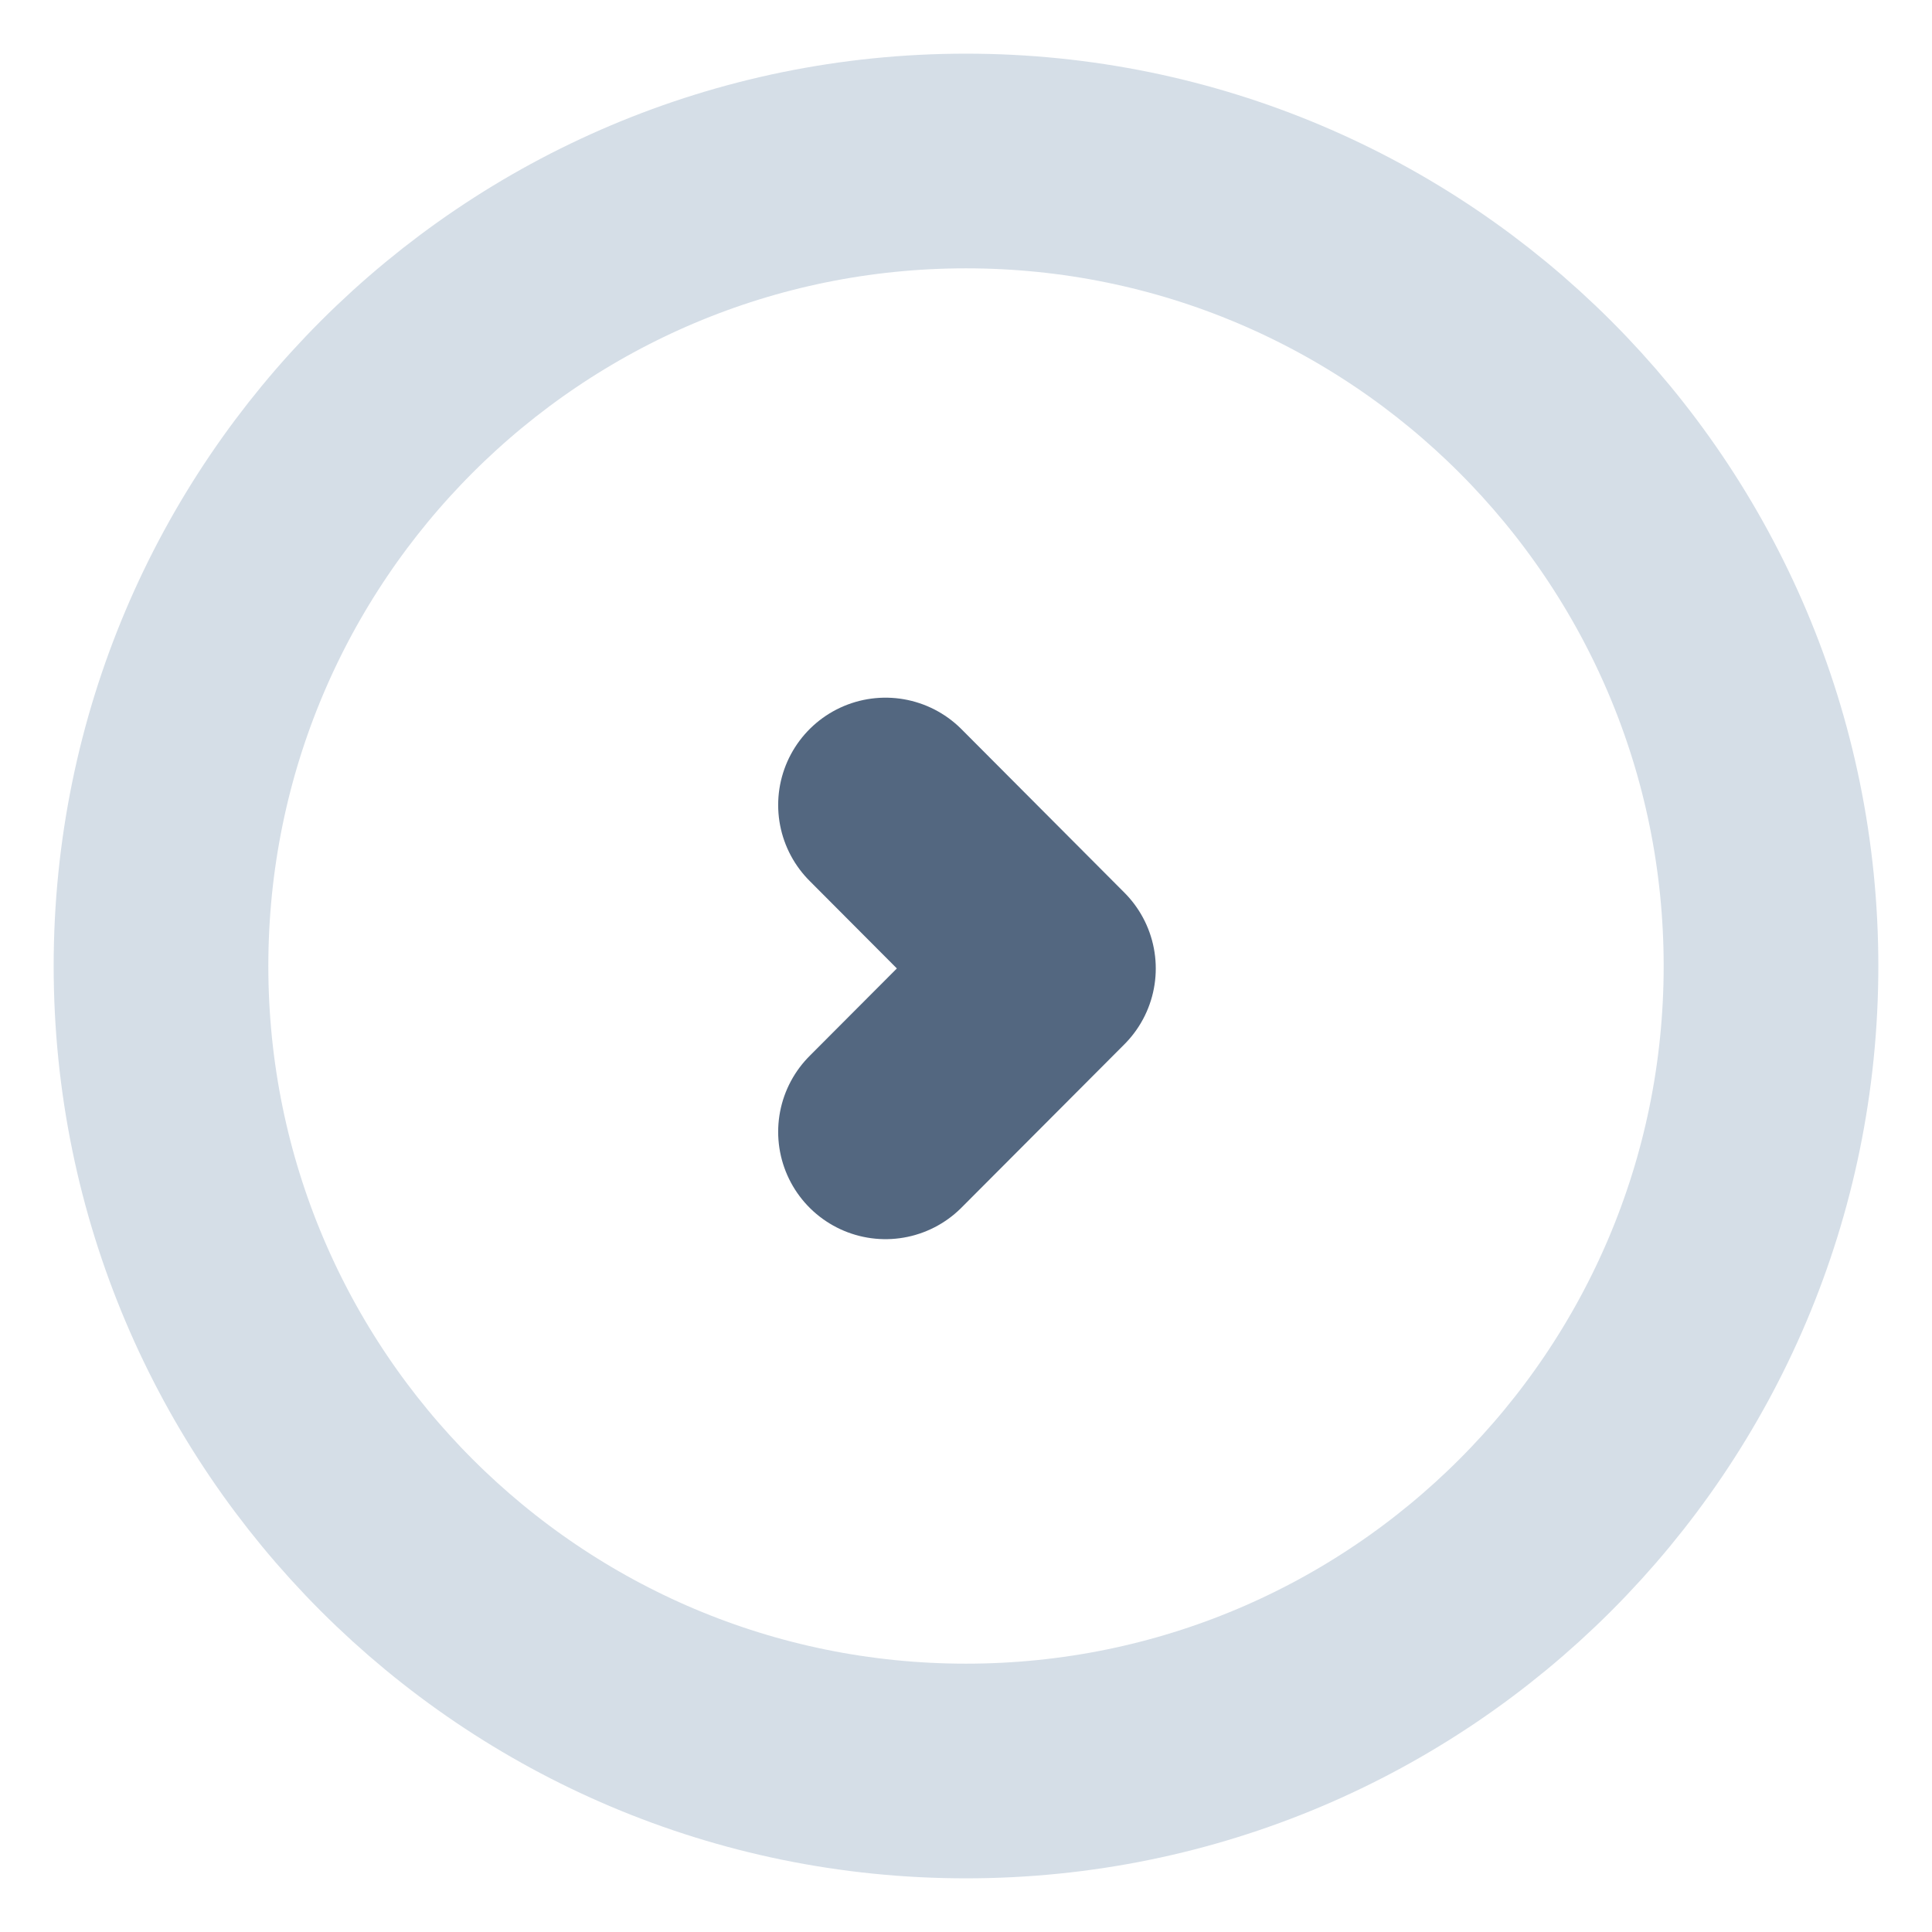 <svg width="18" height="18" viewBox="0 0 18 18" fill="none" xmlns="http://www.w3.org/2000/svg">
<g id="vuesax/linear/arrow-circle-down">
<g id="arrow-circle-down">
<path id="Vector" d="M16.5 9C16.5 13.142 13.142 16.5 9 16.5C4.858 16.5 1.5 13.142 1.5 9C1.5 4.858 4.858 1.5 9 1.5C13.142 1.5 16.5 4.858 16.5 9Z" stroke="#D5DEE7" stroke-width="2" stroke-miterlimit="10" stroke-linecap="round" stroke-linejoin="round"/>
<path id="Vector_2" d="M8.25 7.5L9.768 9.023L8.25 10.545" stroke="#536780" stroke-width="2" stroke-linecap="round" stroke-linejoin="round"/>
</g>
</g>
</svg>
